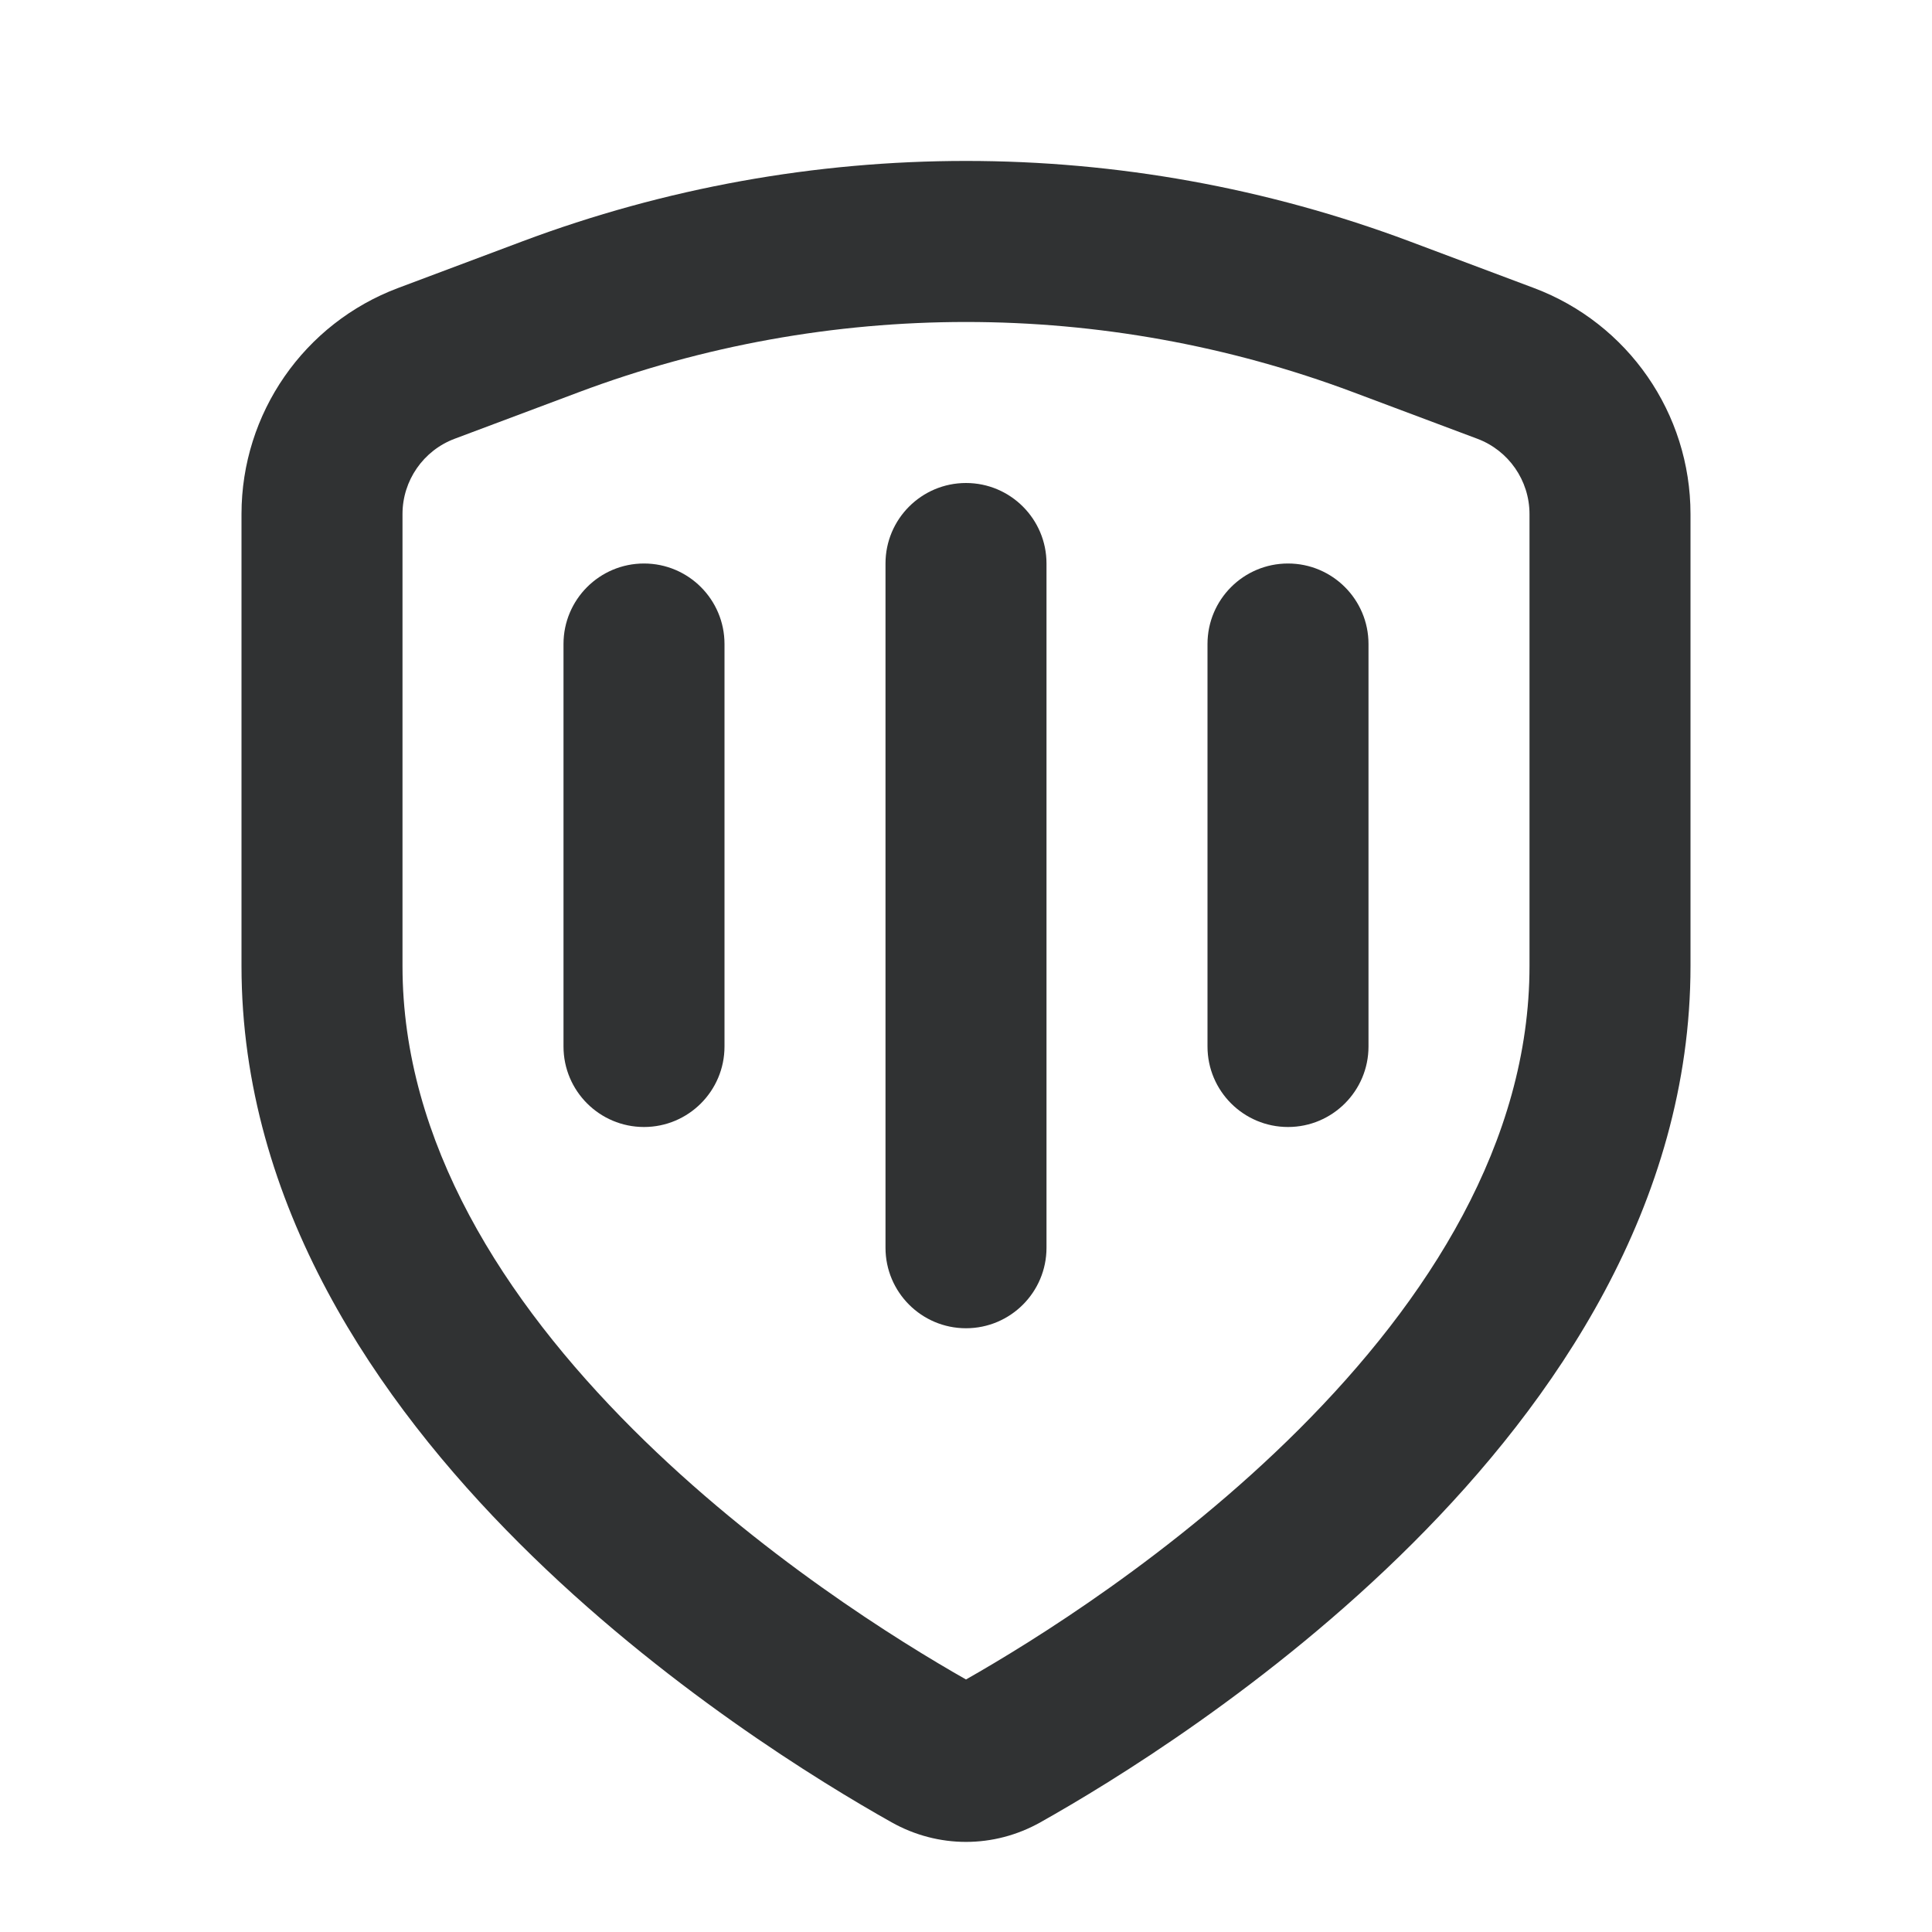 <svg width="24" height="24" viewBox="0 0 24 24" fill="none" xmlns="http://www.w3.org/2000/svg">
    <path
        d="M9 8C9 7.448 8.552 7 8 7C7.448 7 7 7.448 7 8V13C7 13.552 7.448 14 8 14C8.552 14 9 13.552 9 13V8Z"
        fill="#303233" />
    <path
        d="M16 7C16.552 7 17 7.448 17 8V13C17 13.552 16.552 14 16 14C15.448 14 15 13.552 15 13V8C15 7.448 15.448 7 16 7Z"
        fill="#303233" />
    <path
        d="M13 7C13 6.448 12.552 6 12 6C11.448 6 11 6.448 11 7V15.5C11 16.052 11.448 16.5 12 16.5C12.552 16.5 13 16.052 13 15.5V7Z"
        fill="#303233" />
    <path fill-rule="evenodd" clip-rule="evenodd"
        d="M17.513 2.999C13.958 1.666 10.042 1.666 6.487 2.999L4.947 3.577C3.776 4.016 3 5.135 3 6.386V12C3 14.965 4.69 17.413 6.45 19.17C8.224 20.942 10.203 22.147 11.075 22.637C11.653 22.962 12.347 22.962 12.925 22.637C13.797 22.147 15.776 20.942 17.55 19.17C19.31 17.413 21 14.965 21 12V6.386C21 5.135 20.224 4.016 19.053 3.577L17.513 2.999ZM7.19 4.872C10.291 3.709 13.709 3.709 16.81 4.872L18.351 5.45C18.741 5.596 19 5.969 19 6.386V12C19 14.186 17.743 16.151 16.137 17.755C14.582 19.308 12.823 20.396 12 20.863C11.177 20.396 9.418 19.308 7.863 17.755C6.257 16.151 5 14.186 5 12V6.386C5 5.969 5.259 5.596 5.649 5.45L7.19 4.872Z"
        fill="#303233" />
</svg>
